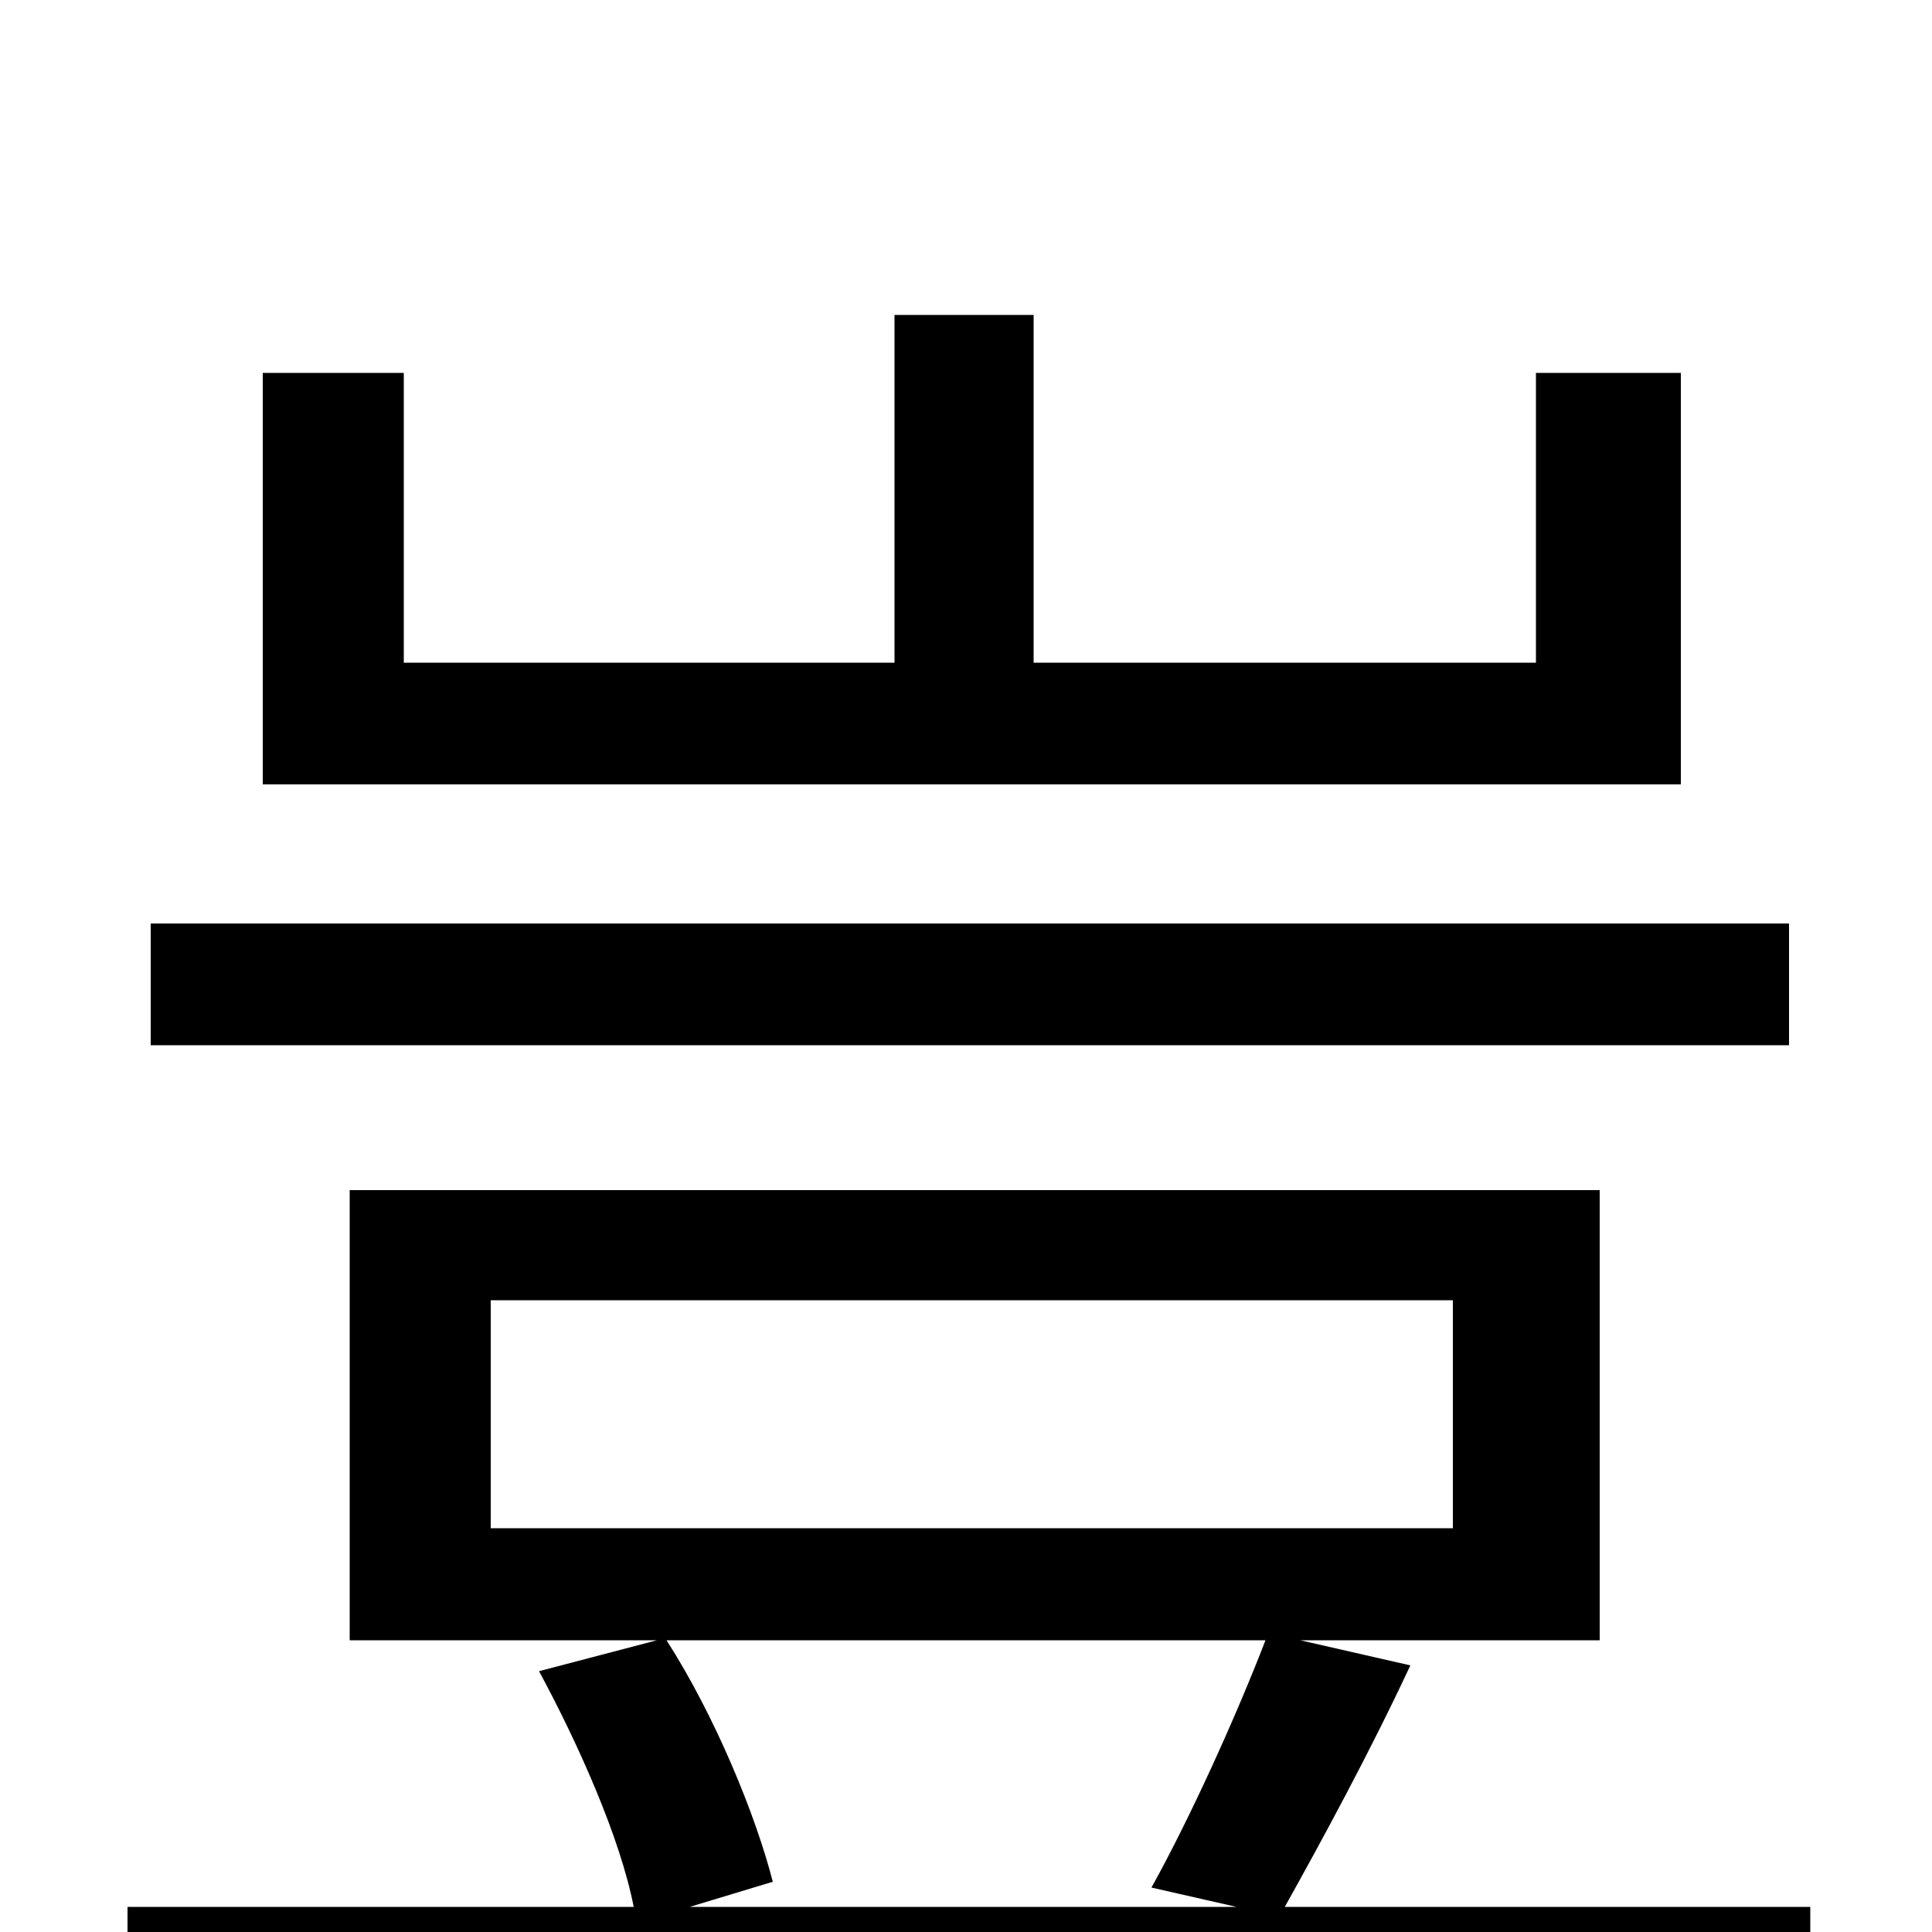 <svg xmlns="http://www.w3.org/2000/svg" viewBox="0 -1000 1000 1000">
	<path fill="#000000" d="M870 -807H795V-657H535V-837H463V-657H209V-807H136V-594H870ZM926 -522H78V-459H926ZM655 -151C640 -112 616 -59 596 -23L640 -13H357L400 -26C391 -61 370 -112 345 -151ZM254 -327H752V-209H254ZM665 -13C684 -47 709 -93 730 -138L673 -151H828V-384H181V-151H340L279 -135C299 -98 321 -49 328 -13H66V51H937V-13Z"/>
</svg>